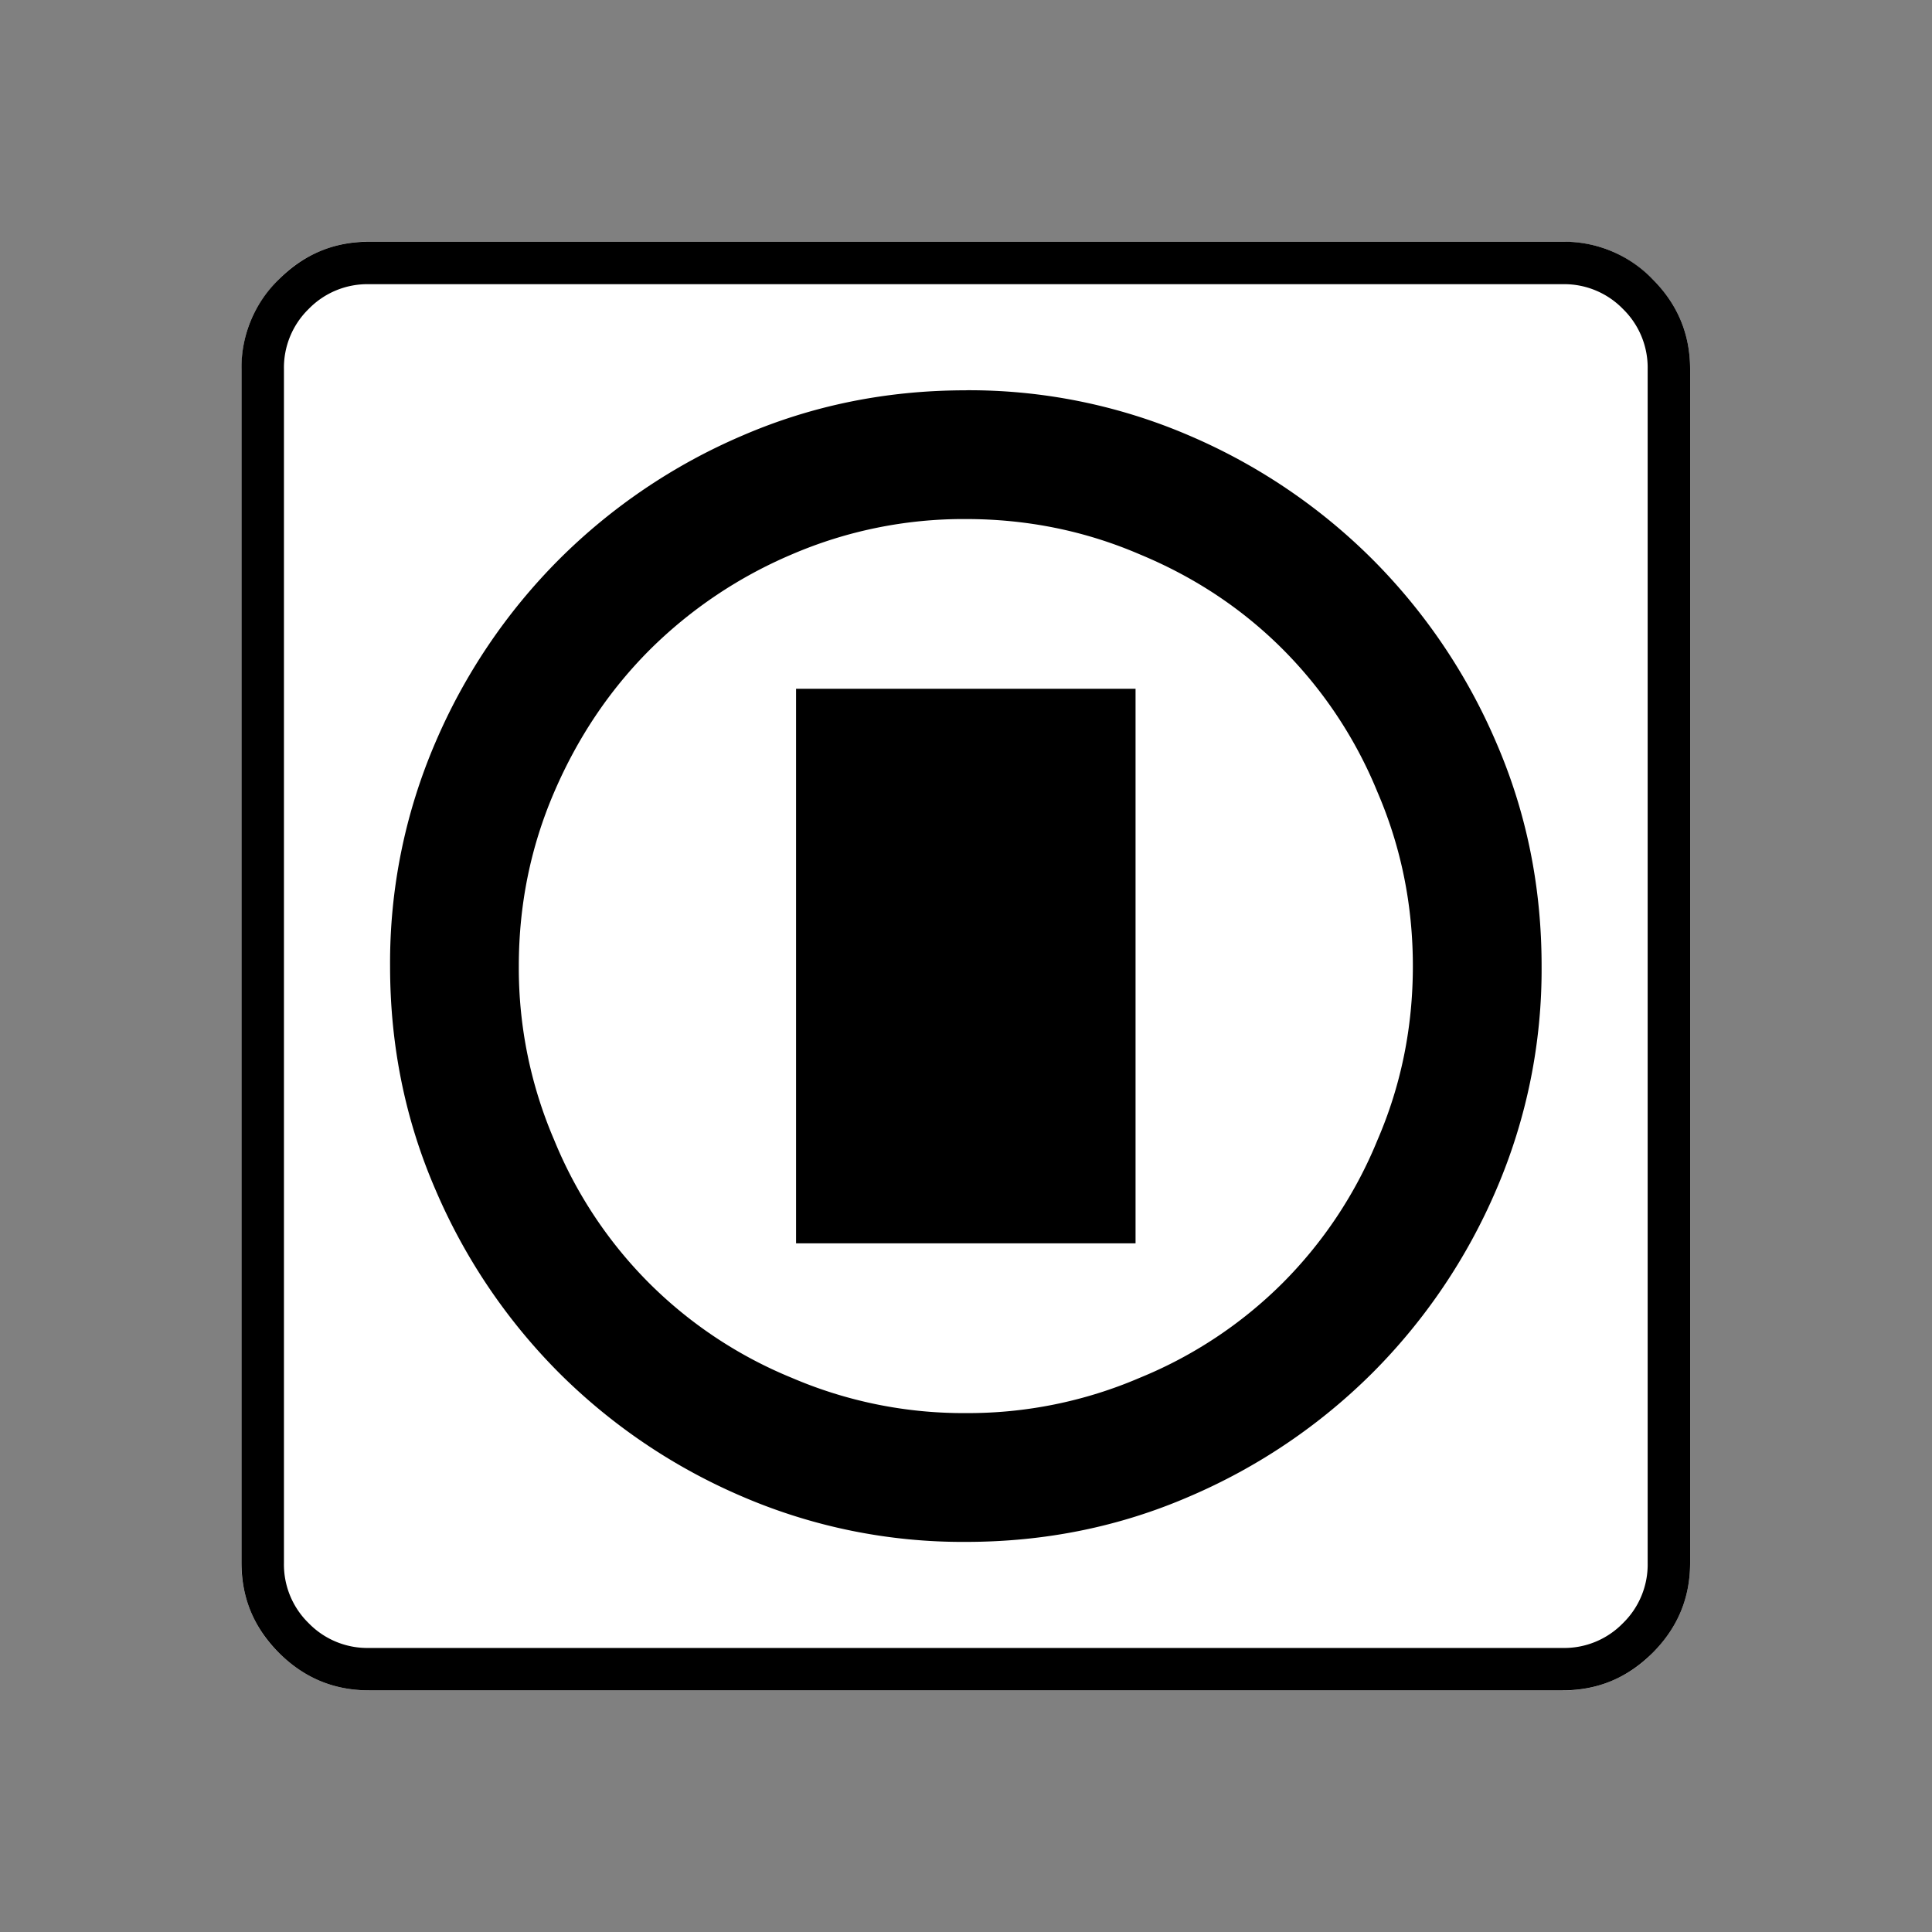 <svg xmlns="http://www.w3.org/2000/svg" width="20" height="20" version="1.2">
    <rect width="100%" height="100%" fill="#808080" stroke="none"/>
    <g font-weight="400" style="fill:none;fill-rule:evenodd;stroke:#000;stroke-width:1;stroke-linecap:square;stroke-linejoin:bevel">
        <g style="font-style:normal;font-weight:400;font-size:17.008px;font-family:icomoon;fill:#fff;fill-opacity:1;stroke:none">
            <path d="M2.021-18.688h18.957c.555 0 1.03.199 1.427.596.397.396.595.872.595 1.426V2.291c0 .554-.198 1.03-.595 1.426a1.946 1.946 0 0 1-1.427.595H2.021c-.554 0-1.029-.198-1.426-.595A1.946 1.946 0 0 1 0 2.291v-18.957c0-.554.198-1.03.595-1.426a1.946 1.946 0 0 1 1.426-.596" font-size="17.008" style="vector-effect:none;fill-rule:nonzero" transform="matrix(.652 0 0 .652 2.5 14.687)"/>
        </g>
        <g style="font-style:normal;font-weight:400;font-size:17.008px;font-family:icomoon;fill:#000;fill-opacity:1;stroke:none">
            <path d="M20.979-18.014a1.3 1.3 0 0 1 .954.393 1.3 1.3 0 0 1 .393.955V2.291a1.3 1.3 0 0 1-.393.955 1.3 1.3 0 0 1-.955.393H2.021a1.3 1.3 0 0 1-.954-.393 1.3 1.3 0 0 1-.393-.955v-18.957a1.3 1.3 0 0 1 .393-.955 1.3 1.3 0 0 1 .954-.393h18.957m0-.674H2.021c-.554 0-1.029.199-1.426.596A1.946 1.946 0 0 0 0-16.666V2.291c0 .554.198 1.03.595 1.426.397.397.872.595 1.426.595h18.957c.555 0 1.03-.198 1.427-.595.397-.397.595-.872.595-1.426v-18.957c0-.554-.198-1.03-.595-1.426a1.946 1.946 0 0 0-1.426-.596M11.5-14.285c.973 0 1.894.187 2.763.561.868.36 1.624.861 2.268 1.505a6.906 6.906 0 0 1 1.505 2.269c.374.868.562 1.79.562 2.763 0 .973-.187 1.894-.562 2.762a6.906 6.906 0 0 1-1.505 2.269 6.906 6.906 0 0 1-2.268 1.505A6.905 6.905 0 0 1 11.5-.09 6.905 6.905 0 0 1 8.737-.65 6.906 6.906 0 0 1 6.47-2.156a6.906 6.906 0 0 1-1.505-2.269 6.905 6.905 0 0 1-.562-2.763c0-.973.188-1.894.562-2.762.374-.869.88-1.621 1.516-2.258a7.167 7.167 0 0 1 2.257-1.516 6.904 6.904 0 0 1 2.763-.561m0-2.044c-1.258 0-2.44.24-3.549.719a9.28 9.28 0 0 0-2.909 1.965 9.279 9.279 0 0 0-1.965 2.909 8.844 8.844 0 0 0-.719 3.549c0 1.257.24 2.44.72 3.548A9.28 9.28 0 0 0 5.041-.73a9.28 9.28 0 0 0 2.91 1.965 8.844 8.844 0 0 0 3.548.72c1.258 0 2.44-.24 3.549-.72A9.279 9.279 0 0 0 17.958-.73a9.28 9.28 0 0 0 1.965-2.909 8.846 8.846 0 0 0 .719-3.549c0-1.257-.24-2.44-.72-3.548a9.279 9.279 0 0 0-1.965-2.909 9.279 9.279 0 0 0-2.908-1.965 8.845 8.845 0 0 0-3.549-.72m-2.695 4.74h5.39v8.805h-5.39v-8.805" font-size="17.008" style="vector-effect:none;fill-rule:nonzero" transform="matrix(.652 0 0 .652 2.5 14.687)"/>
        </g>
    </g>
</svg>

